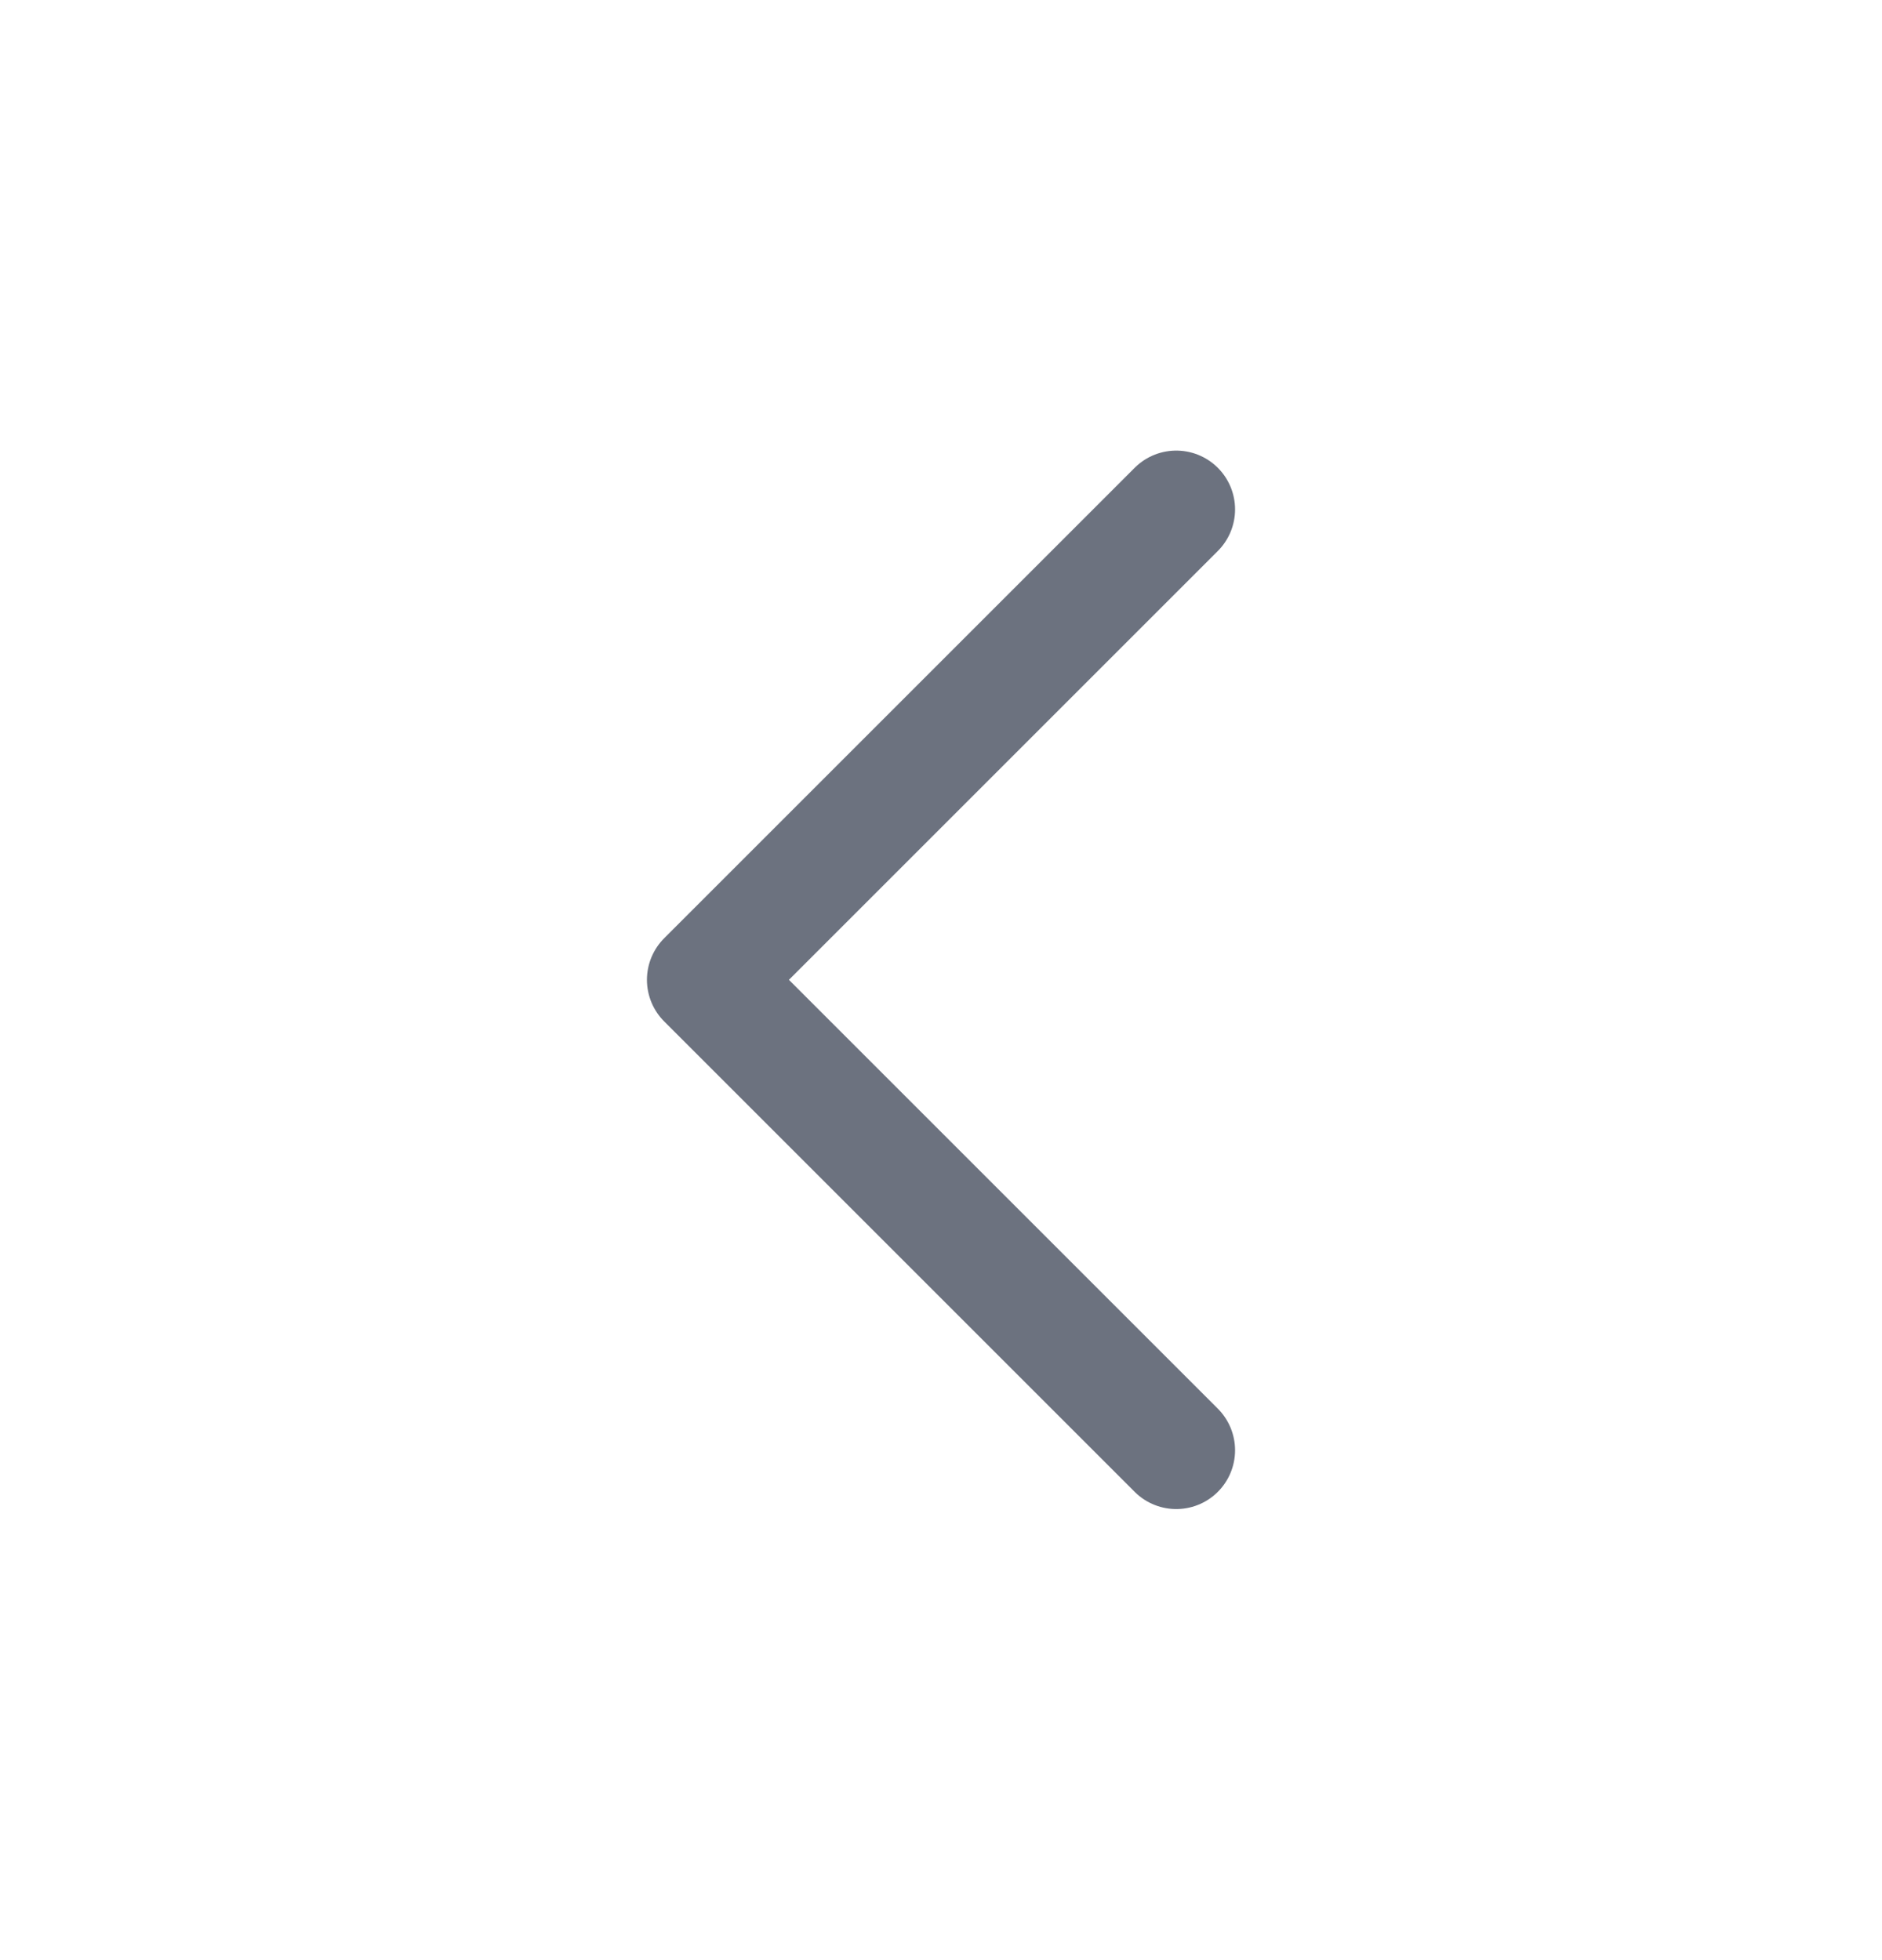 <svg width="24" height="25" viewBox="0 0 24 25" fill="none" xmlns="http://www.w3.org/2000/svg">
<g id="nav-arrow-left">
<path id="Vector" d="M15 6.497L9 12.497L15 18.497" stroke="#6C727F" stroke-width="1.5" stroke-linecap="round" stroke-linejoin="round"/>
</g>
</svg>
